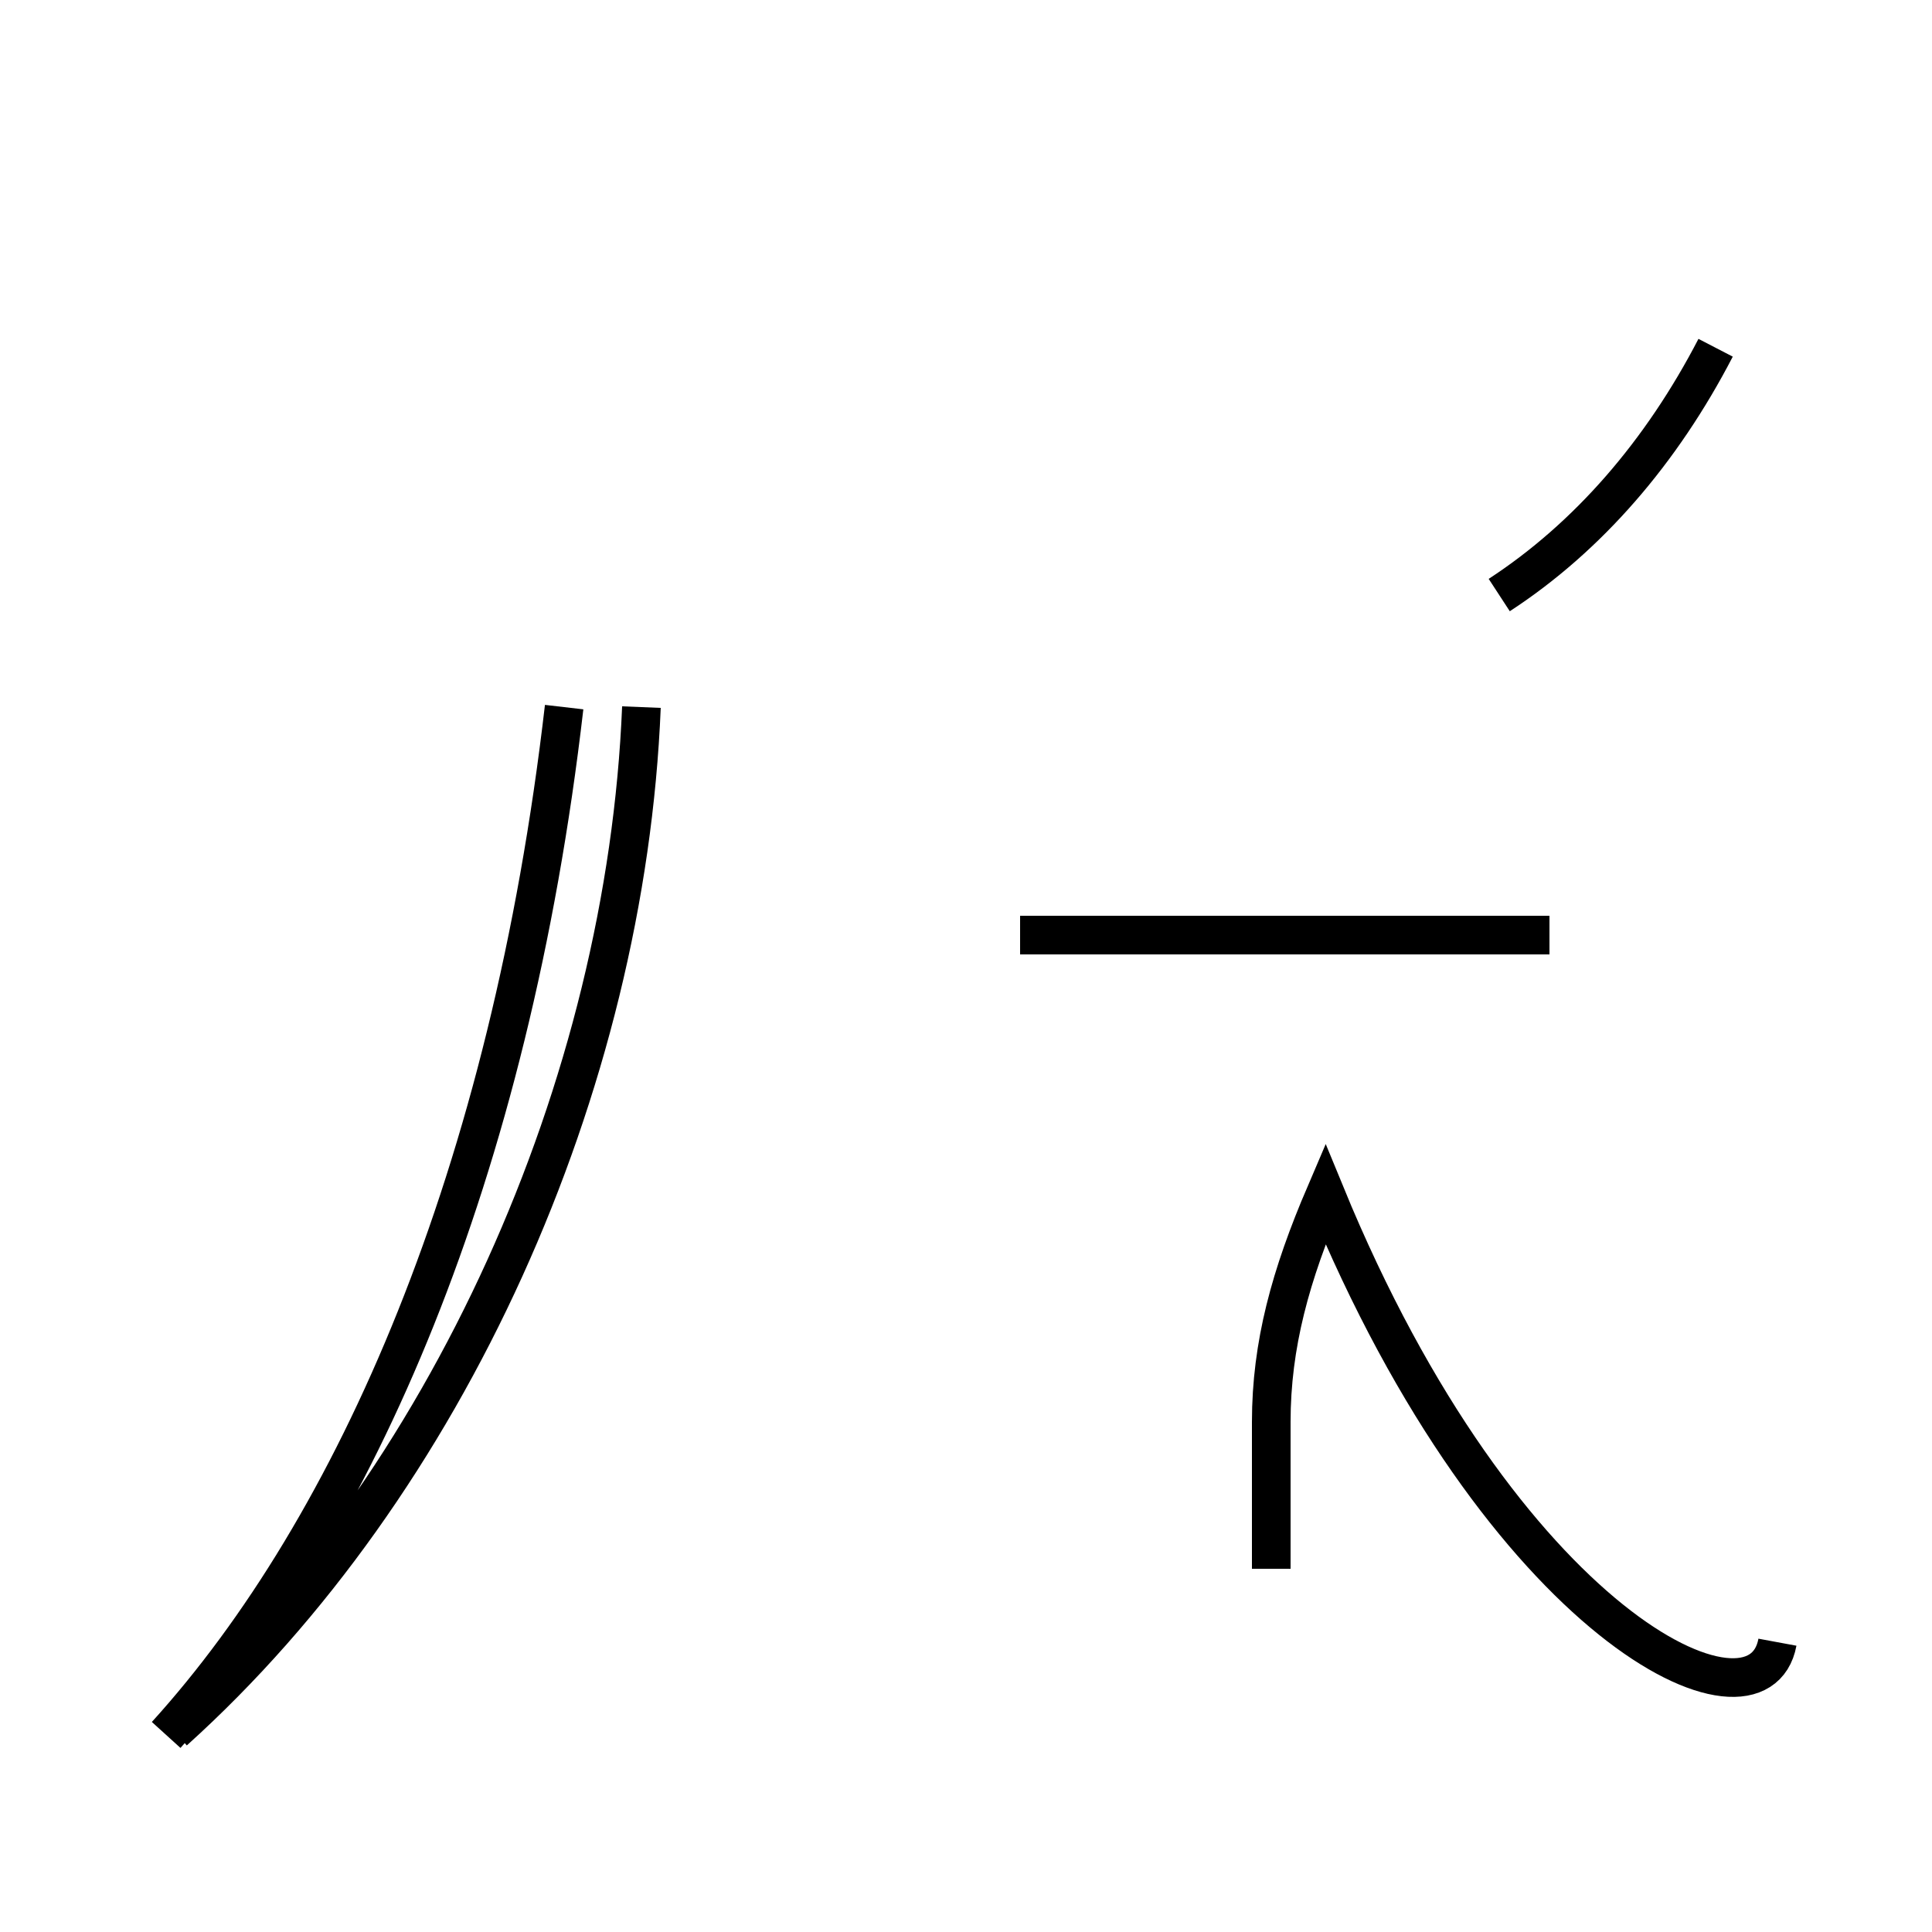 <?xml version='1.0' encoding='utf8'?>
<svg viewBox="0.0 -44.0 50.0 50.0" version="1.1" xmlns="http://www.w3.org/2000/svg">
<rect x="0.0" y="-44.0" width="50.0" height="50.0" fill="#808080" stroke="none"/>
<rect x="-1000" y="-1000" width="2000" height="2000" stroke="white" fill="white"/>
<g style="fill:none; stroke:#000000;  stroke-width:1">
<path d="M 4.5 -0.8 C 11.6 5.6 16.2 15.9 16.6 25.7 M 4.3 -0.9 C 9.2 4.5 13.2 13.6 14.6 25.7 M 40.1 19.8 L 26.4 19.8 M 38.8 28.6 C 41.1 30.1 43.0 32.3 44.4 35.0 M 32.9 3.4 C 32.9 4.6 32.9 5.9 32.9 7.2 C 32.9 9.2 33.4 11.0 34.3 13.1 C 38.9 1.9 45.5 -1.2 46.0 1.5 " transform="scale(1, -1)" />
</g>
</svg>